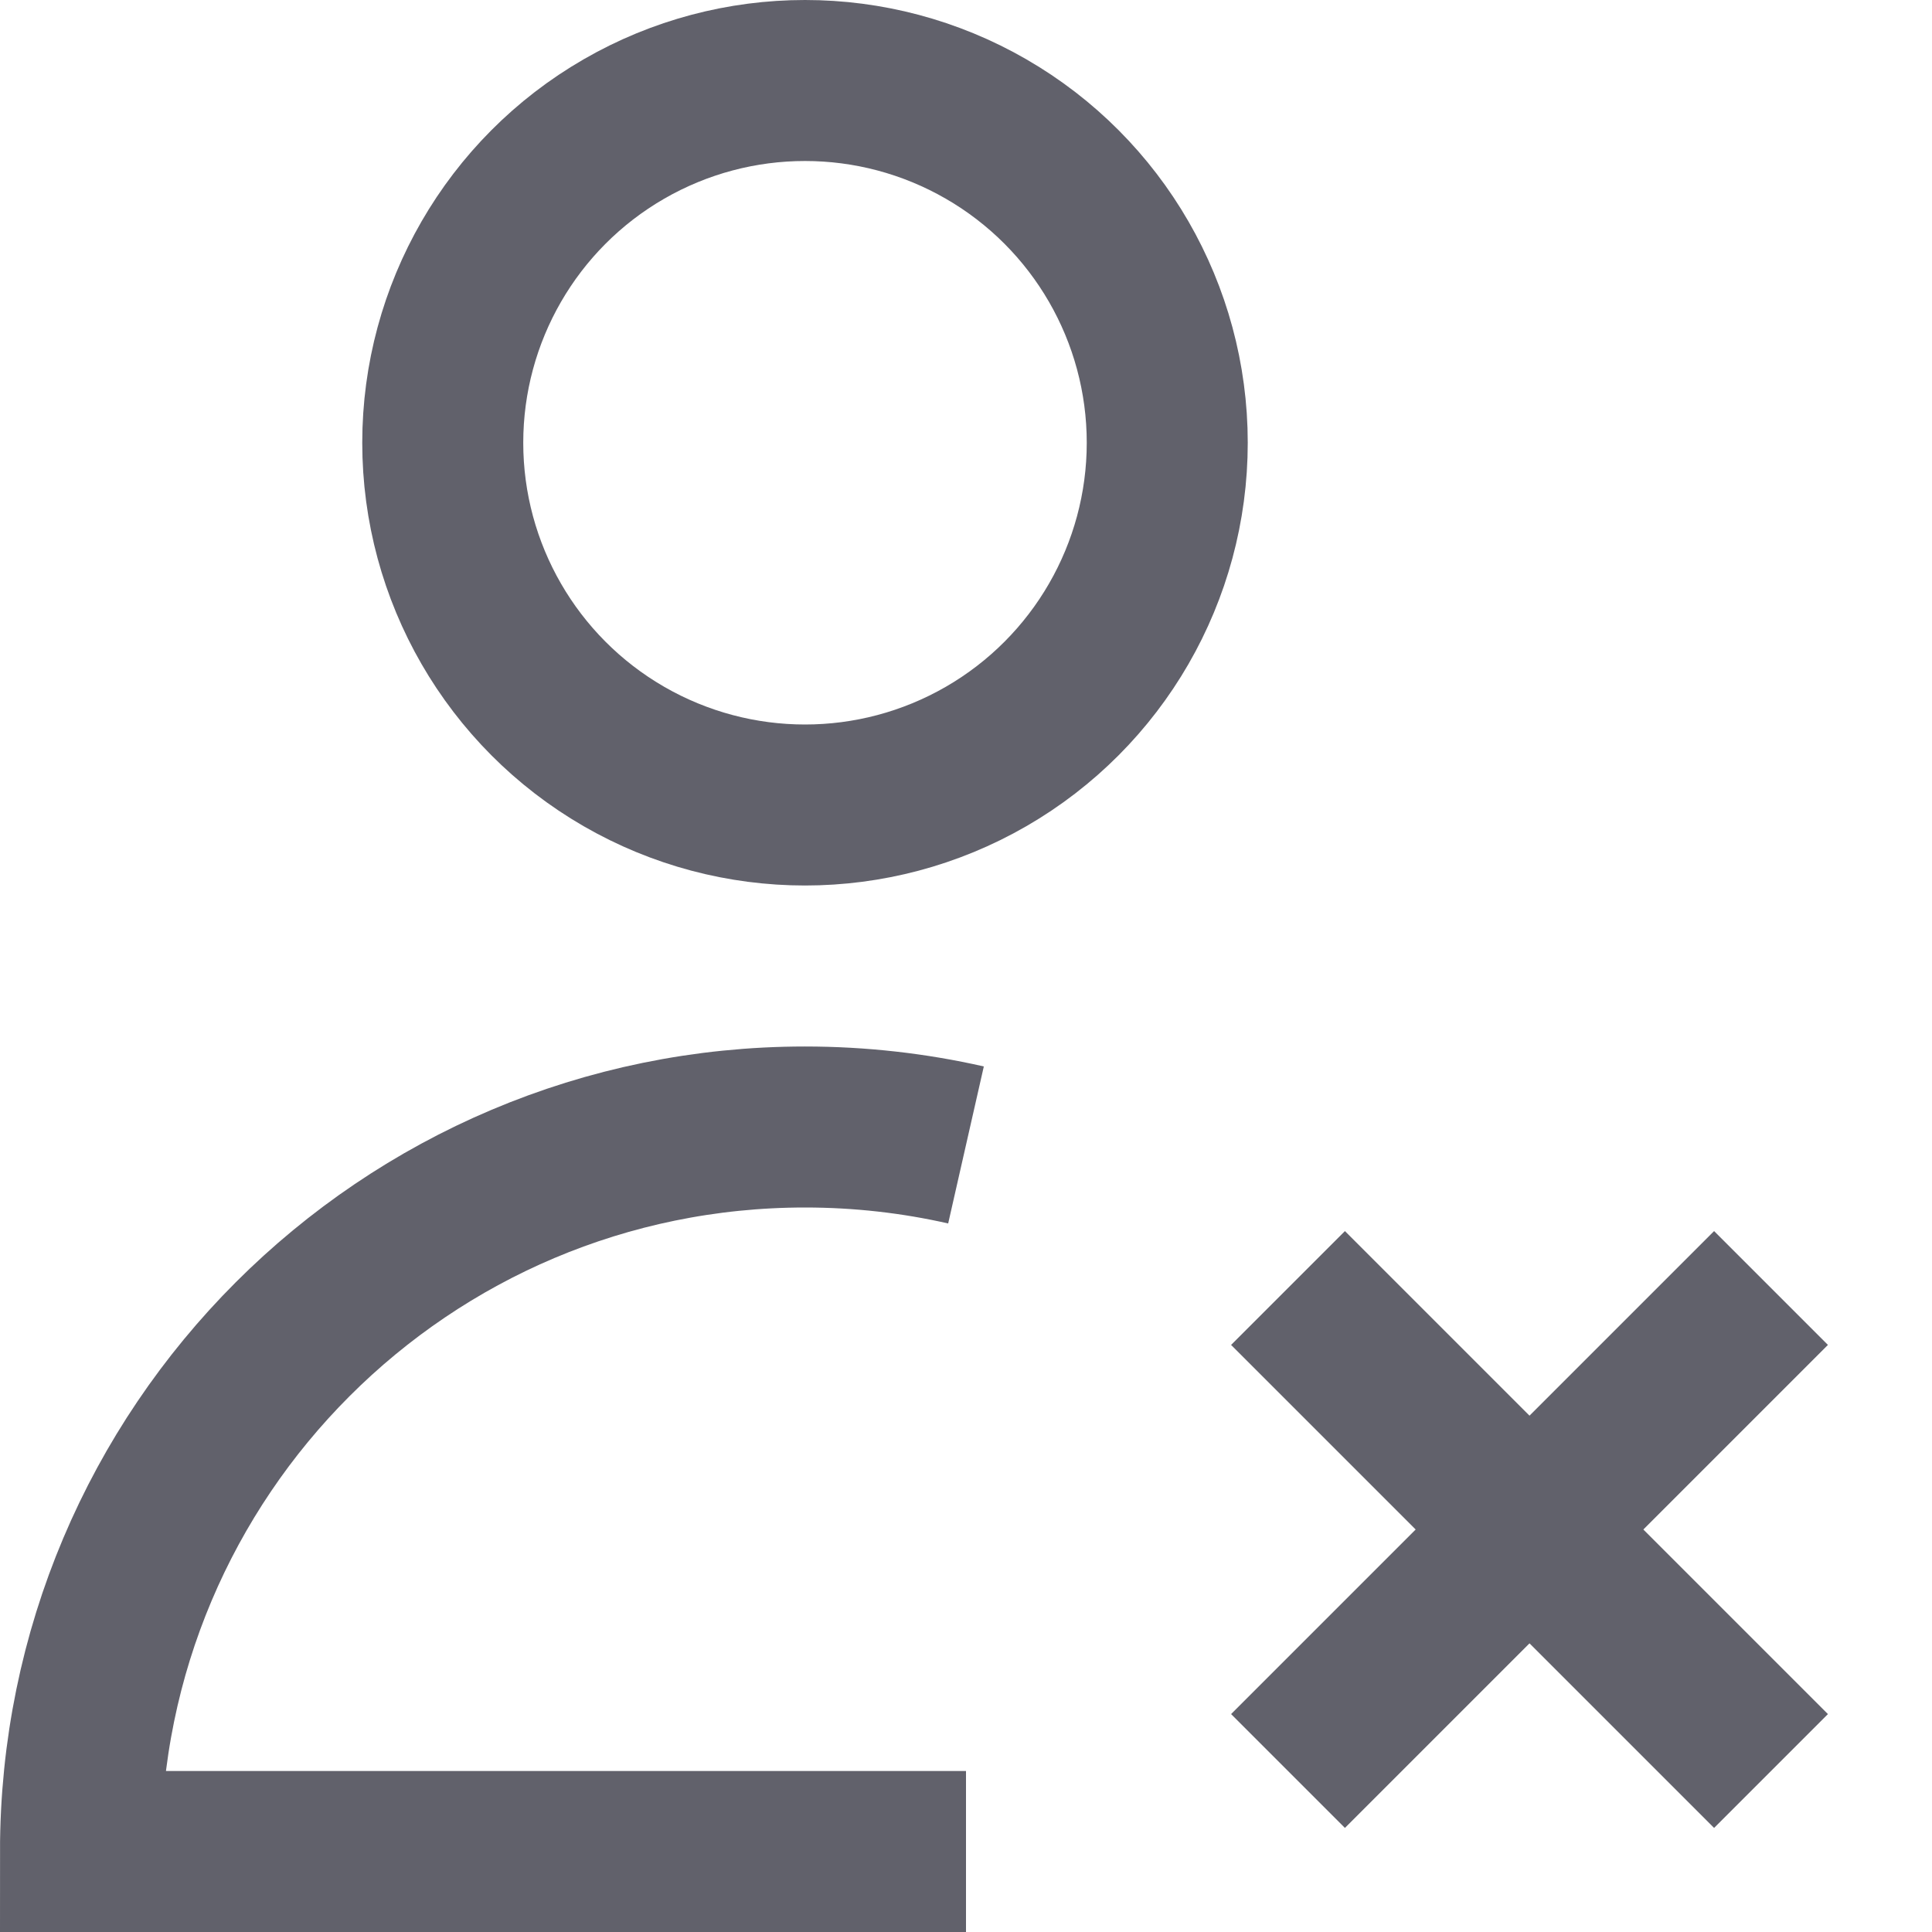 <svg xmlns="http://www.w3.org/2000/svg" height="24" width="24" viewBox="0 0 24 24"><circle cx="10" cy="5.5" r="4.5" fill="none" stroke="#61616b" stroke-width="2"></circle><path d="M12,14.223c-.643-.146-1.313-.223-2-.223C5.029,14,1,18.029,1,23H12" fill="none" stroke="#61616b" stroke-width="2"></path><line x1="22" y1="16" x2="16" y2="22" fill="none" stroke="#61616b" stroke-width="2" data-color="color-2"></line><line x1="16" y1="16" x2="22" y2="22" fill="none" stroke="#61616b" stroke-width="2" data-color="color-2"></line></svg>